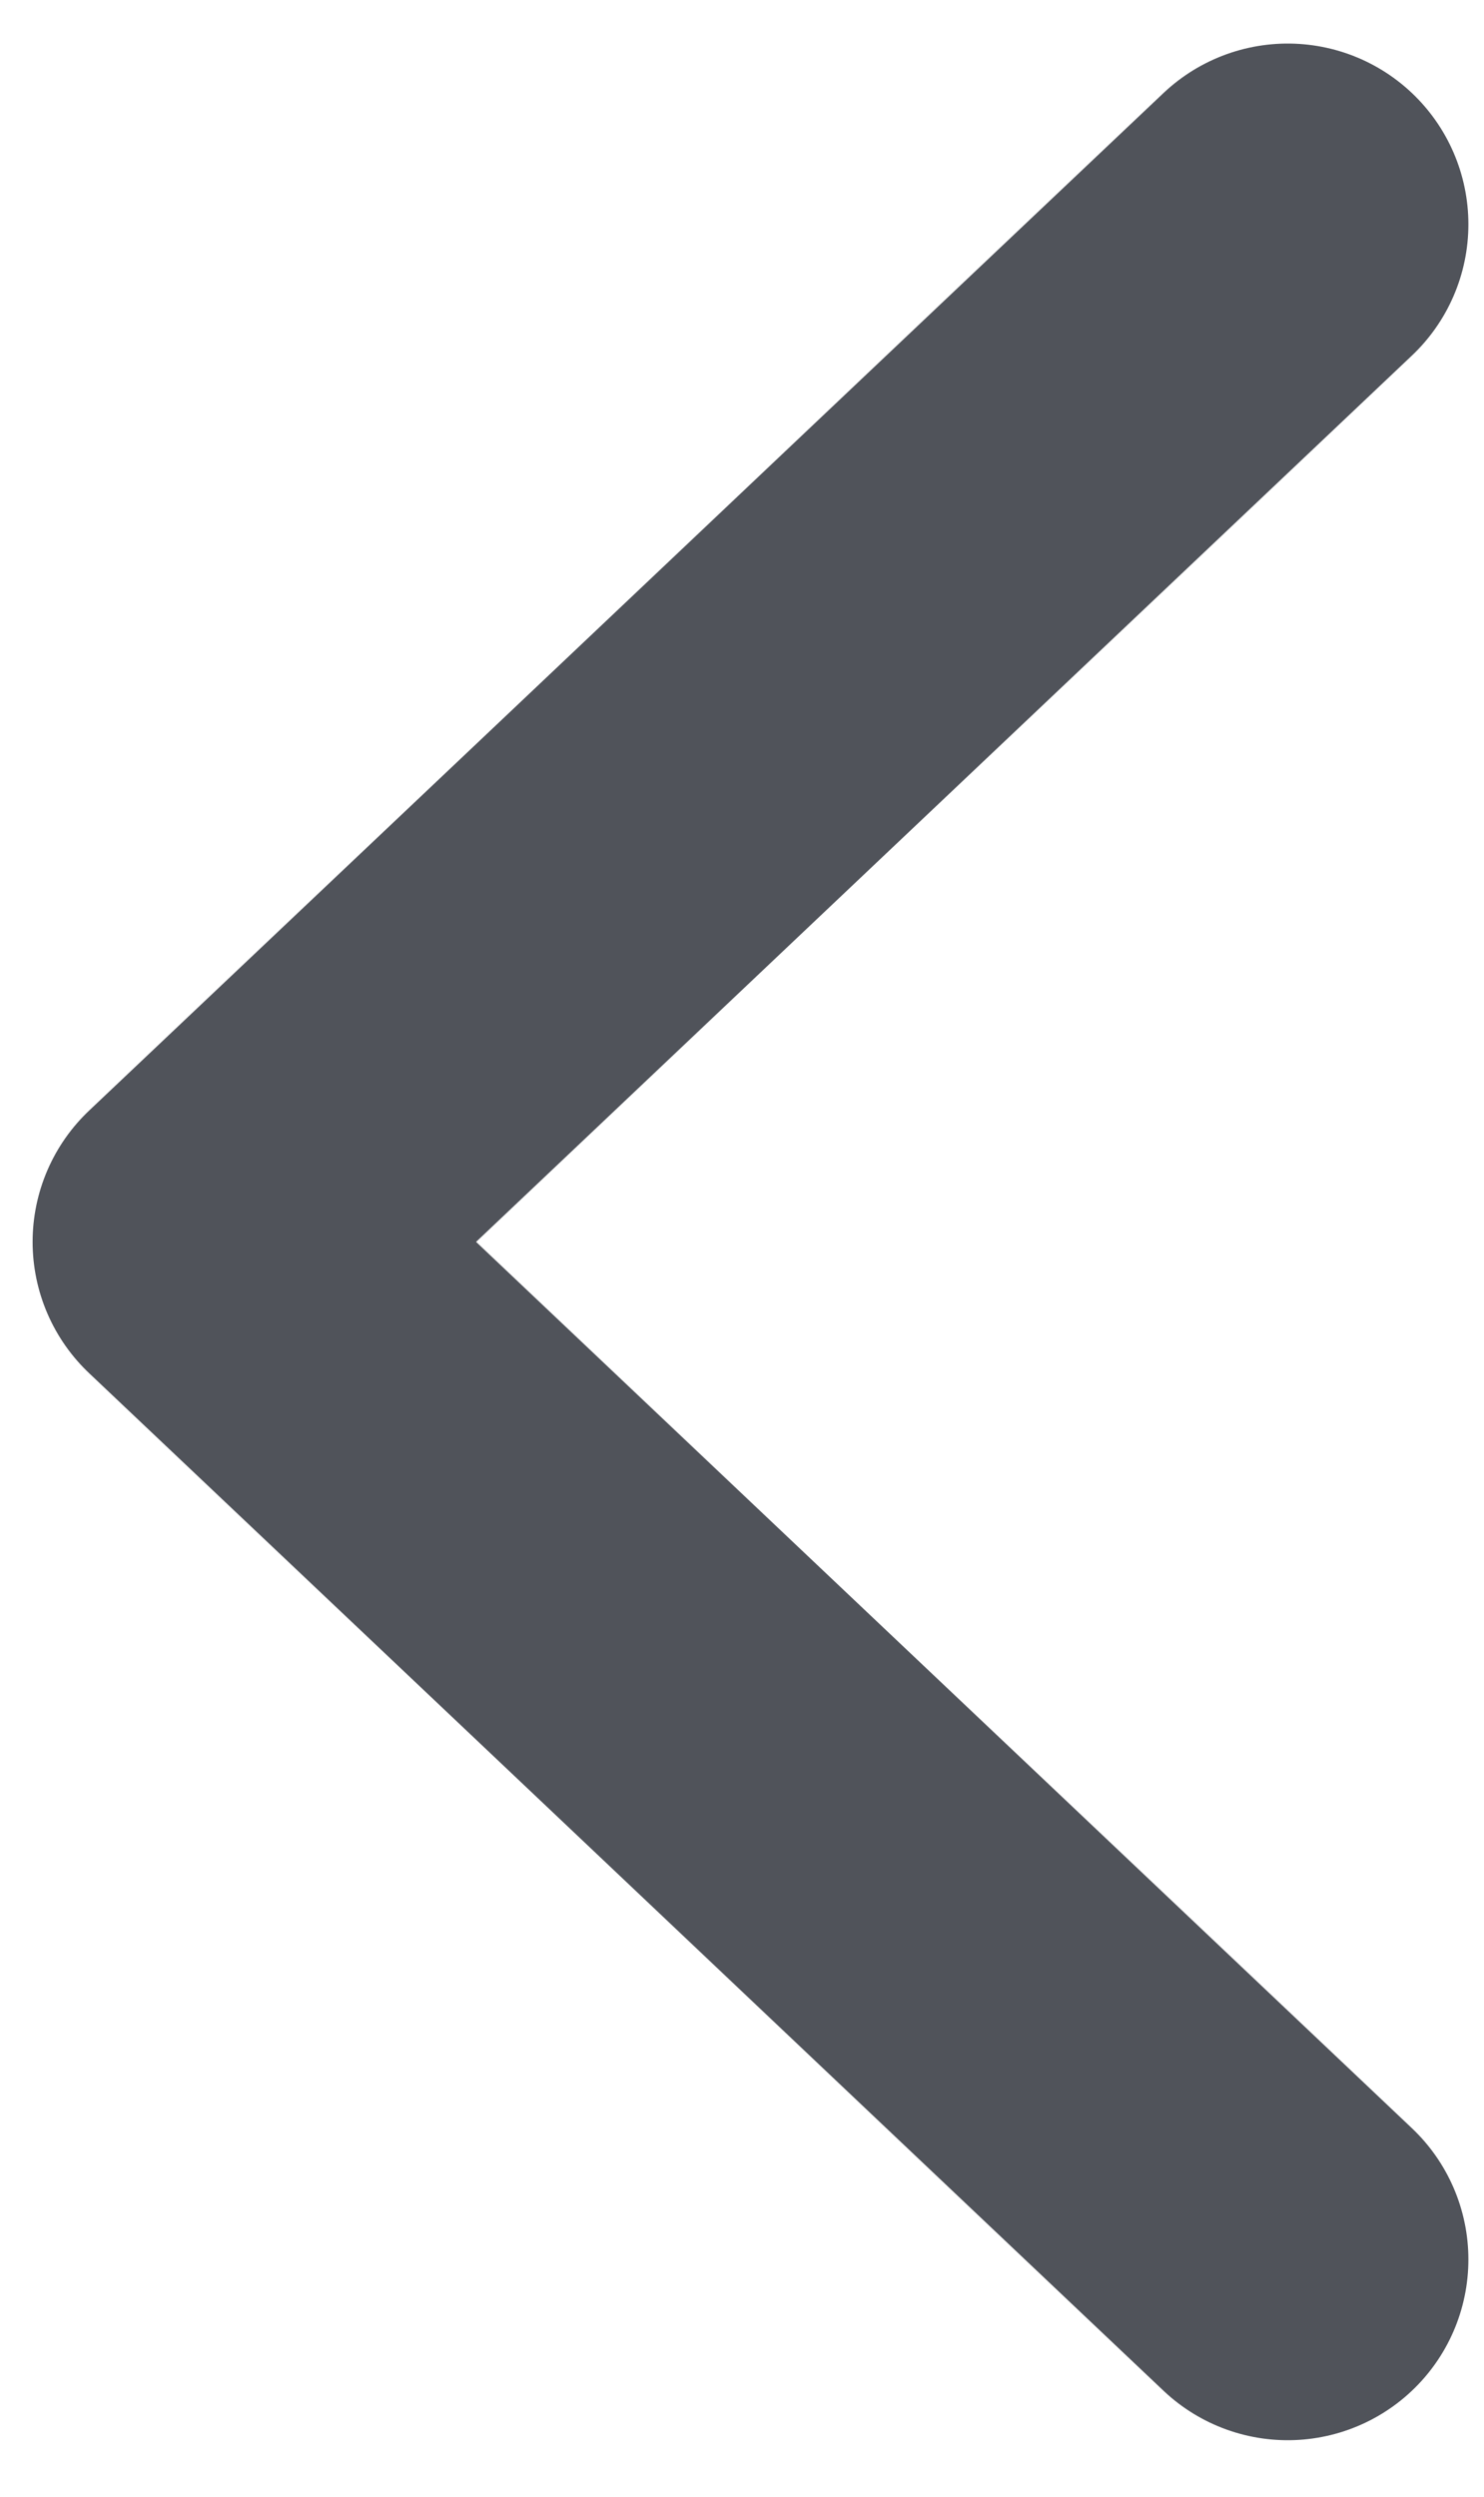 <svg xmlns="http://www.w3.org/2000/svg" width="22" height="37" viewBox="0 0 22 37">
    <path fill="none" fill-rule="evenodd" stroke="#50535A" stroke-linecap="round" stroke-linejoin="round" stroke-width="5.357" d="M19.09 3.324L3.162 18.404l13.633 12.907 2.295 2.173"/>
</svg>
